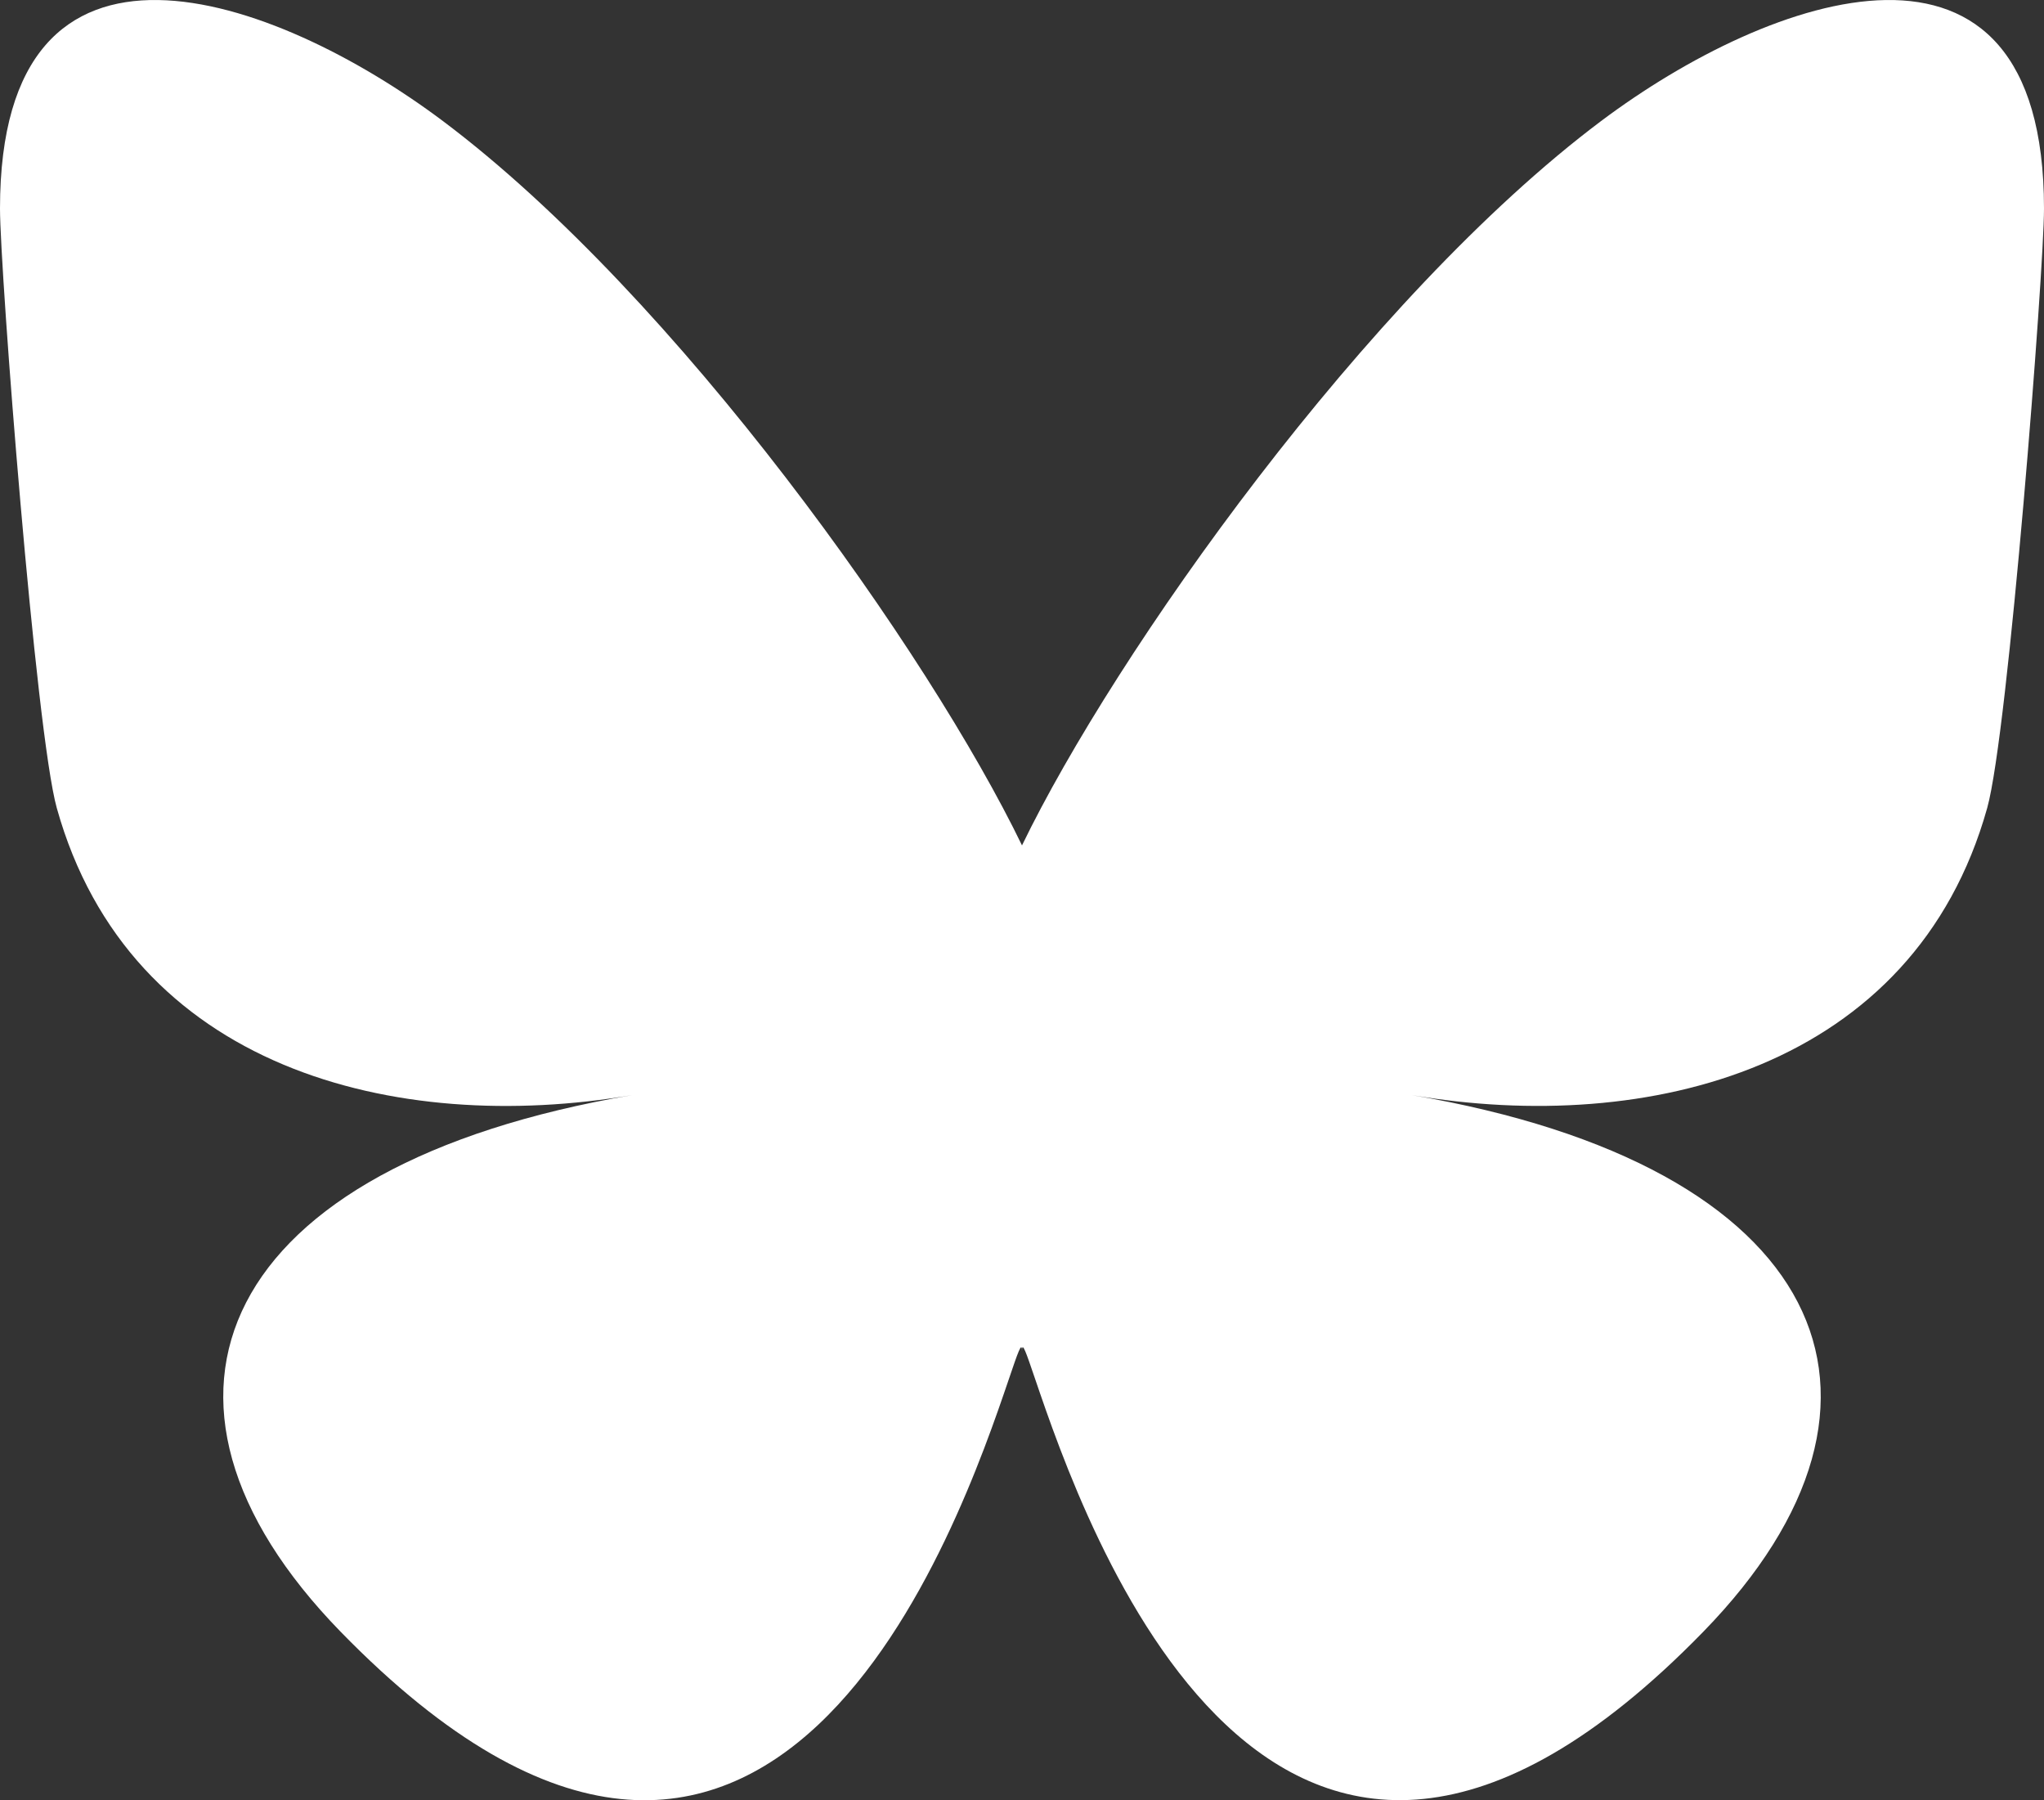 <?xml version="1.0" encoding="UTF-8" standalone="no"?>
<svg
   width="24"
   height="21.131"
   version="1.1"
   id="svg1"
   xmlns="http://www.w3.org/2000/svg"
   xmlns:svg="http://www.w3.org/2000/svg">
  <rect width="100%" height="100%" fill="#333333" stroke="none"/>
  <defs
     id="defs1" />
  <path
     d="M 5.202,1.422 C 7.954,3.488 10.913,7.676 12,9.924 13.087,7.677 16.046,3.488 18.798,1.422 20.783,-0.068 24,-1.221 24,2.448 c 0,0.733 -0.42,6.157 -0.667,7.037 -0.857,3.061 -3.978,3.842 -6.755,3.37 4.854,0.826 6.089,3.562 3.422,6.299 -5.064,5.197 -7.279,-1.304 -7.847,-2.97 C 12.049,15.879 12.001,15.736 12,15.858 c -7.2e-4,-0.121 -0.049,0.021 -0.153,0.327 -0.567,1.666 -2.782,8.167 -7.847,2.97 C 1.333,16.418 2.568,13.681 7.422,12.855 4.645,13.328 1.523,12.547 0.667,9.486 0.42,8.605 0,3.181 0,2.448 0,-1.221 3.217,-0.068 5.202,1.422 Z"
     fill="#1185fe"
     id="path1"
     style="fill:#ffffff;fill-opacity:1;stroke-width:0.041" />
</svg>
